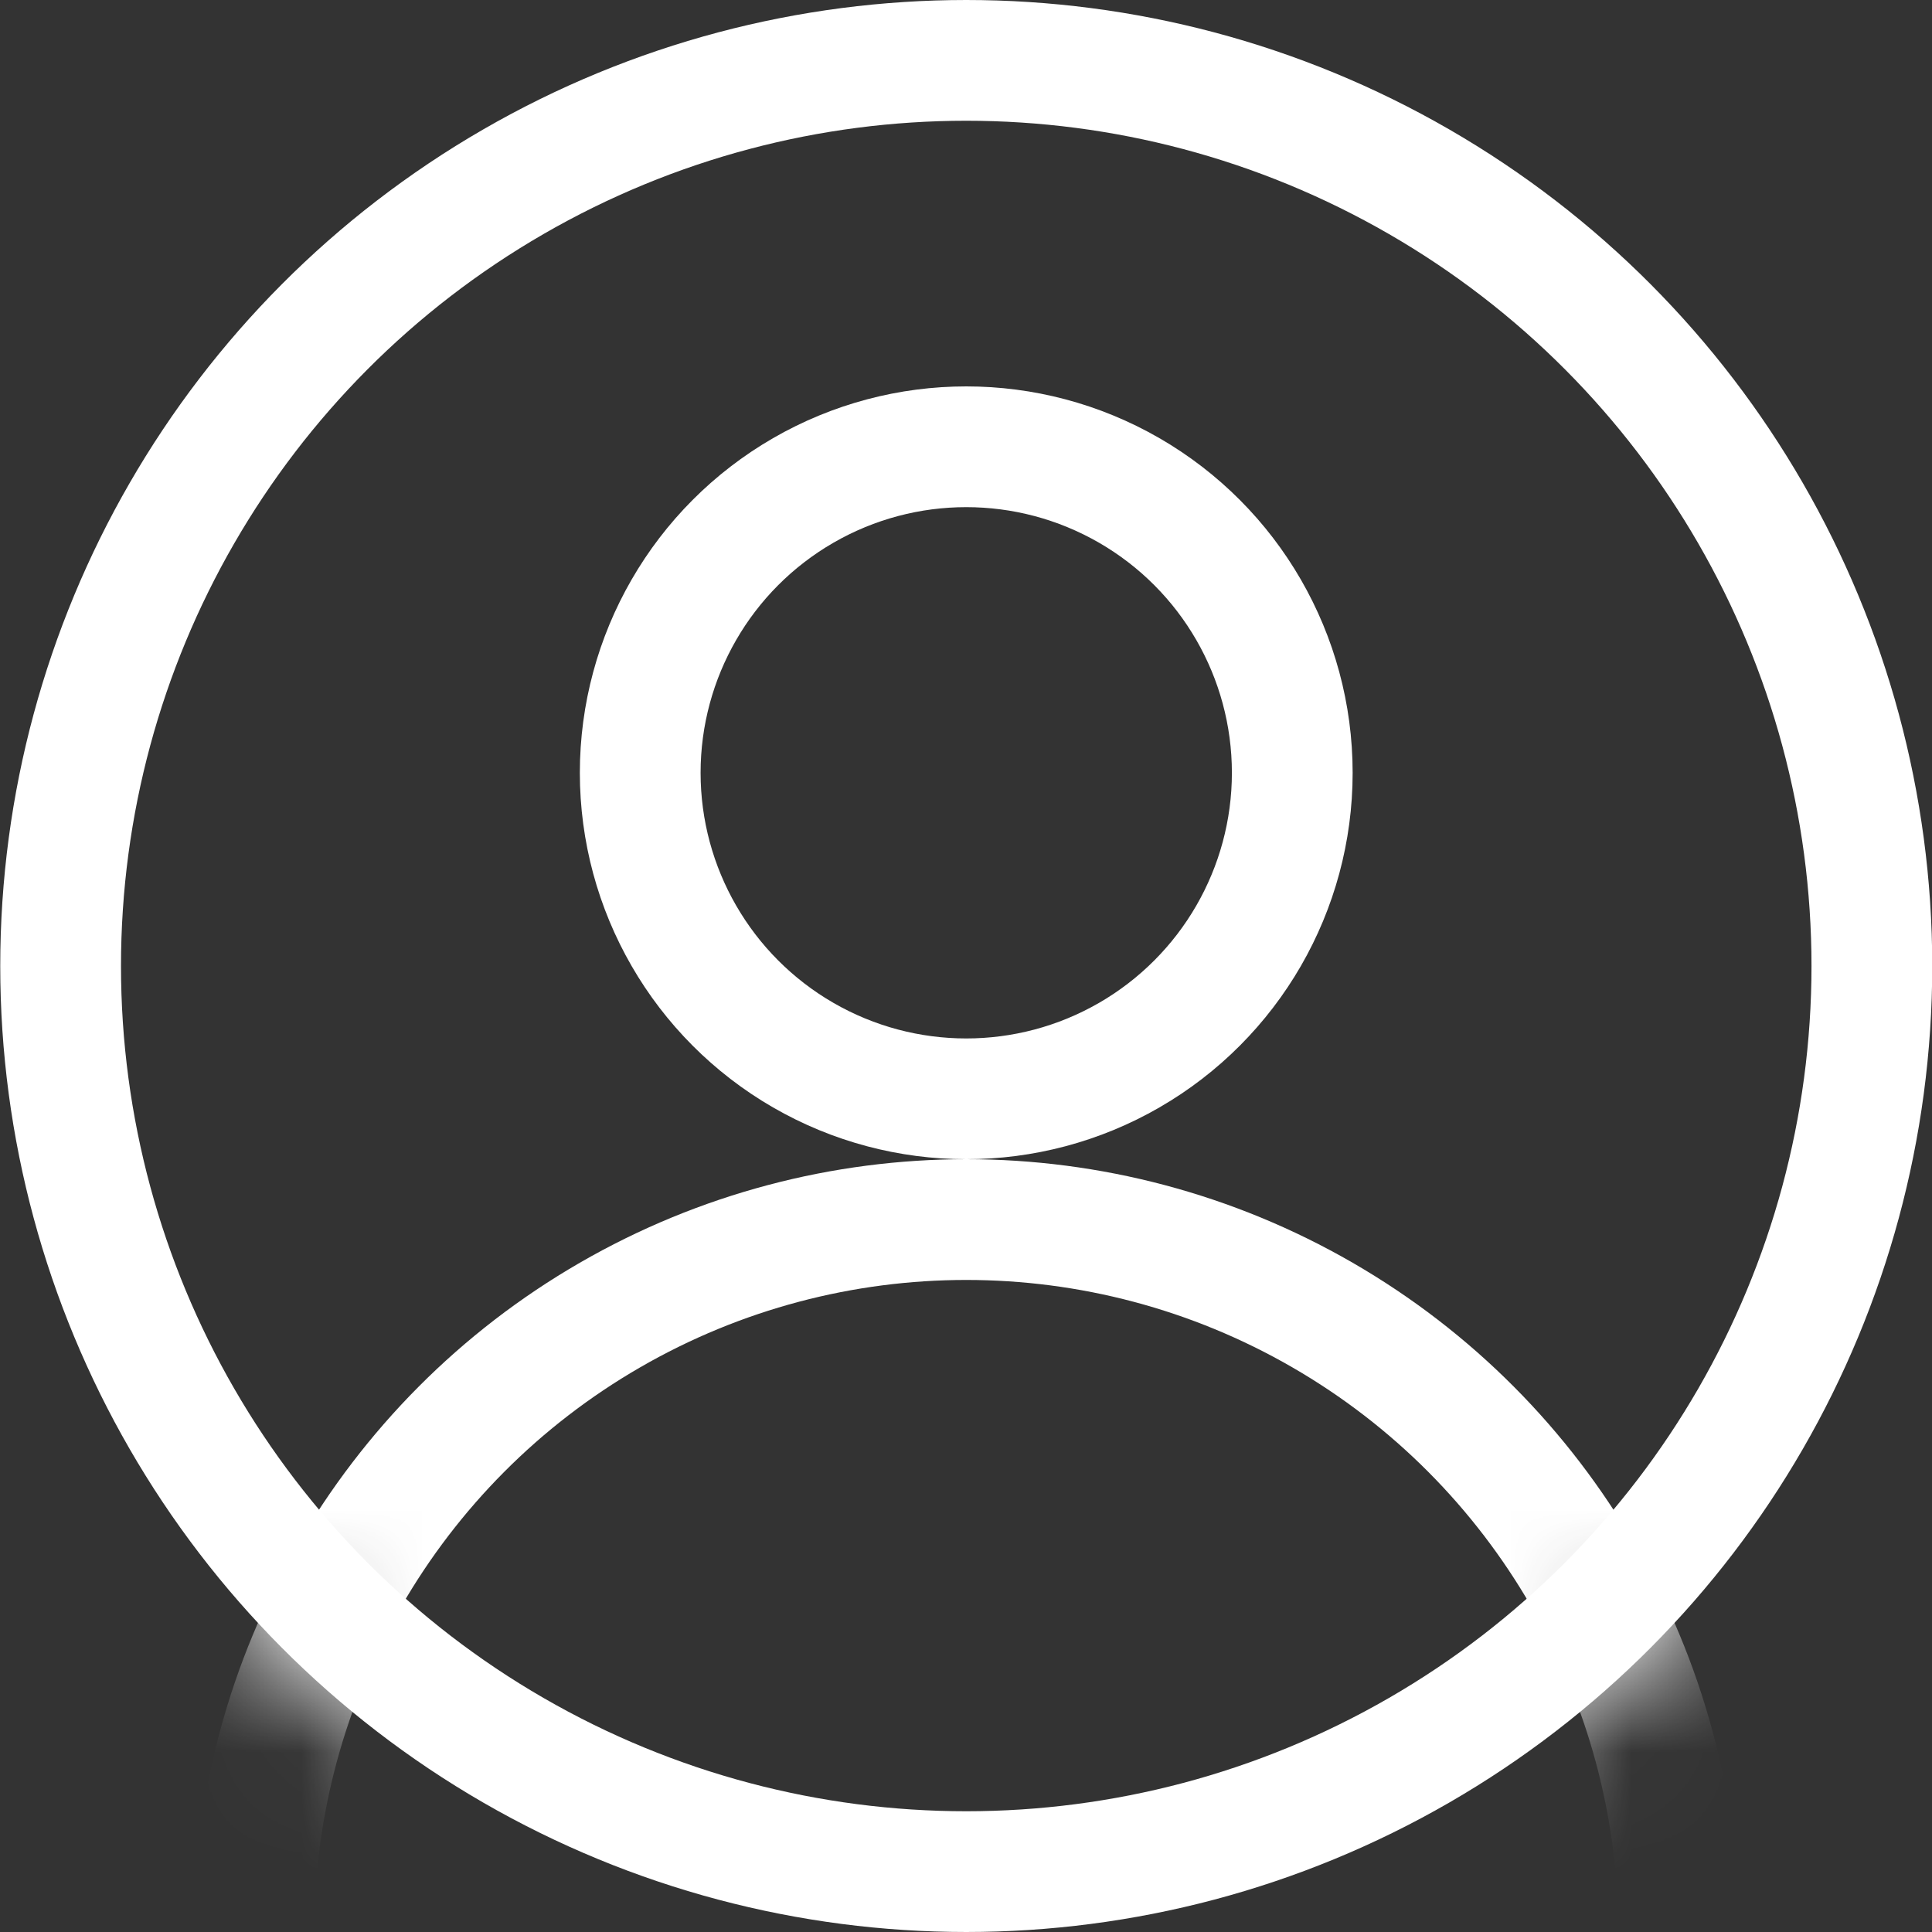 <svg width="16" height="16" viewBox="0 0 16 16" fill="none" xmlns="http://www.w3.org/2000/svg">
    <rect x="0" y="0" width="16" height="16" fill="#333333" stroke="none"/>
    <circle cx="8.002" cy="8" r="7.5" stroke="white"/>
    <circle cx="8.002" cy="6.4" r="2.7" stroke="white"/>
    <mask id="mask0_4935_1968" style="mask-type:alpha" maskUnits="userSpaceOnUse" x="0" y="0" width="16" height="16">
        <circle cx="8" cy="8" r="8" fill="white"/>
    </mask>
    <g mask="url(#mask0_4935_1968)">
        <circle cx="8.002" cy="16" r="5.9" stroke="white"/>
    </g>
</svg>
